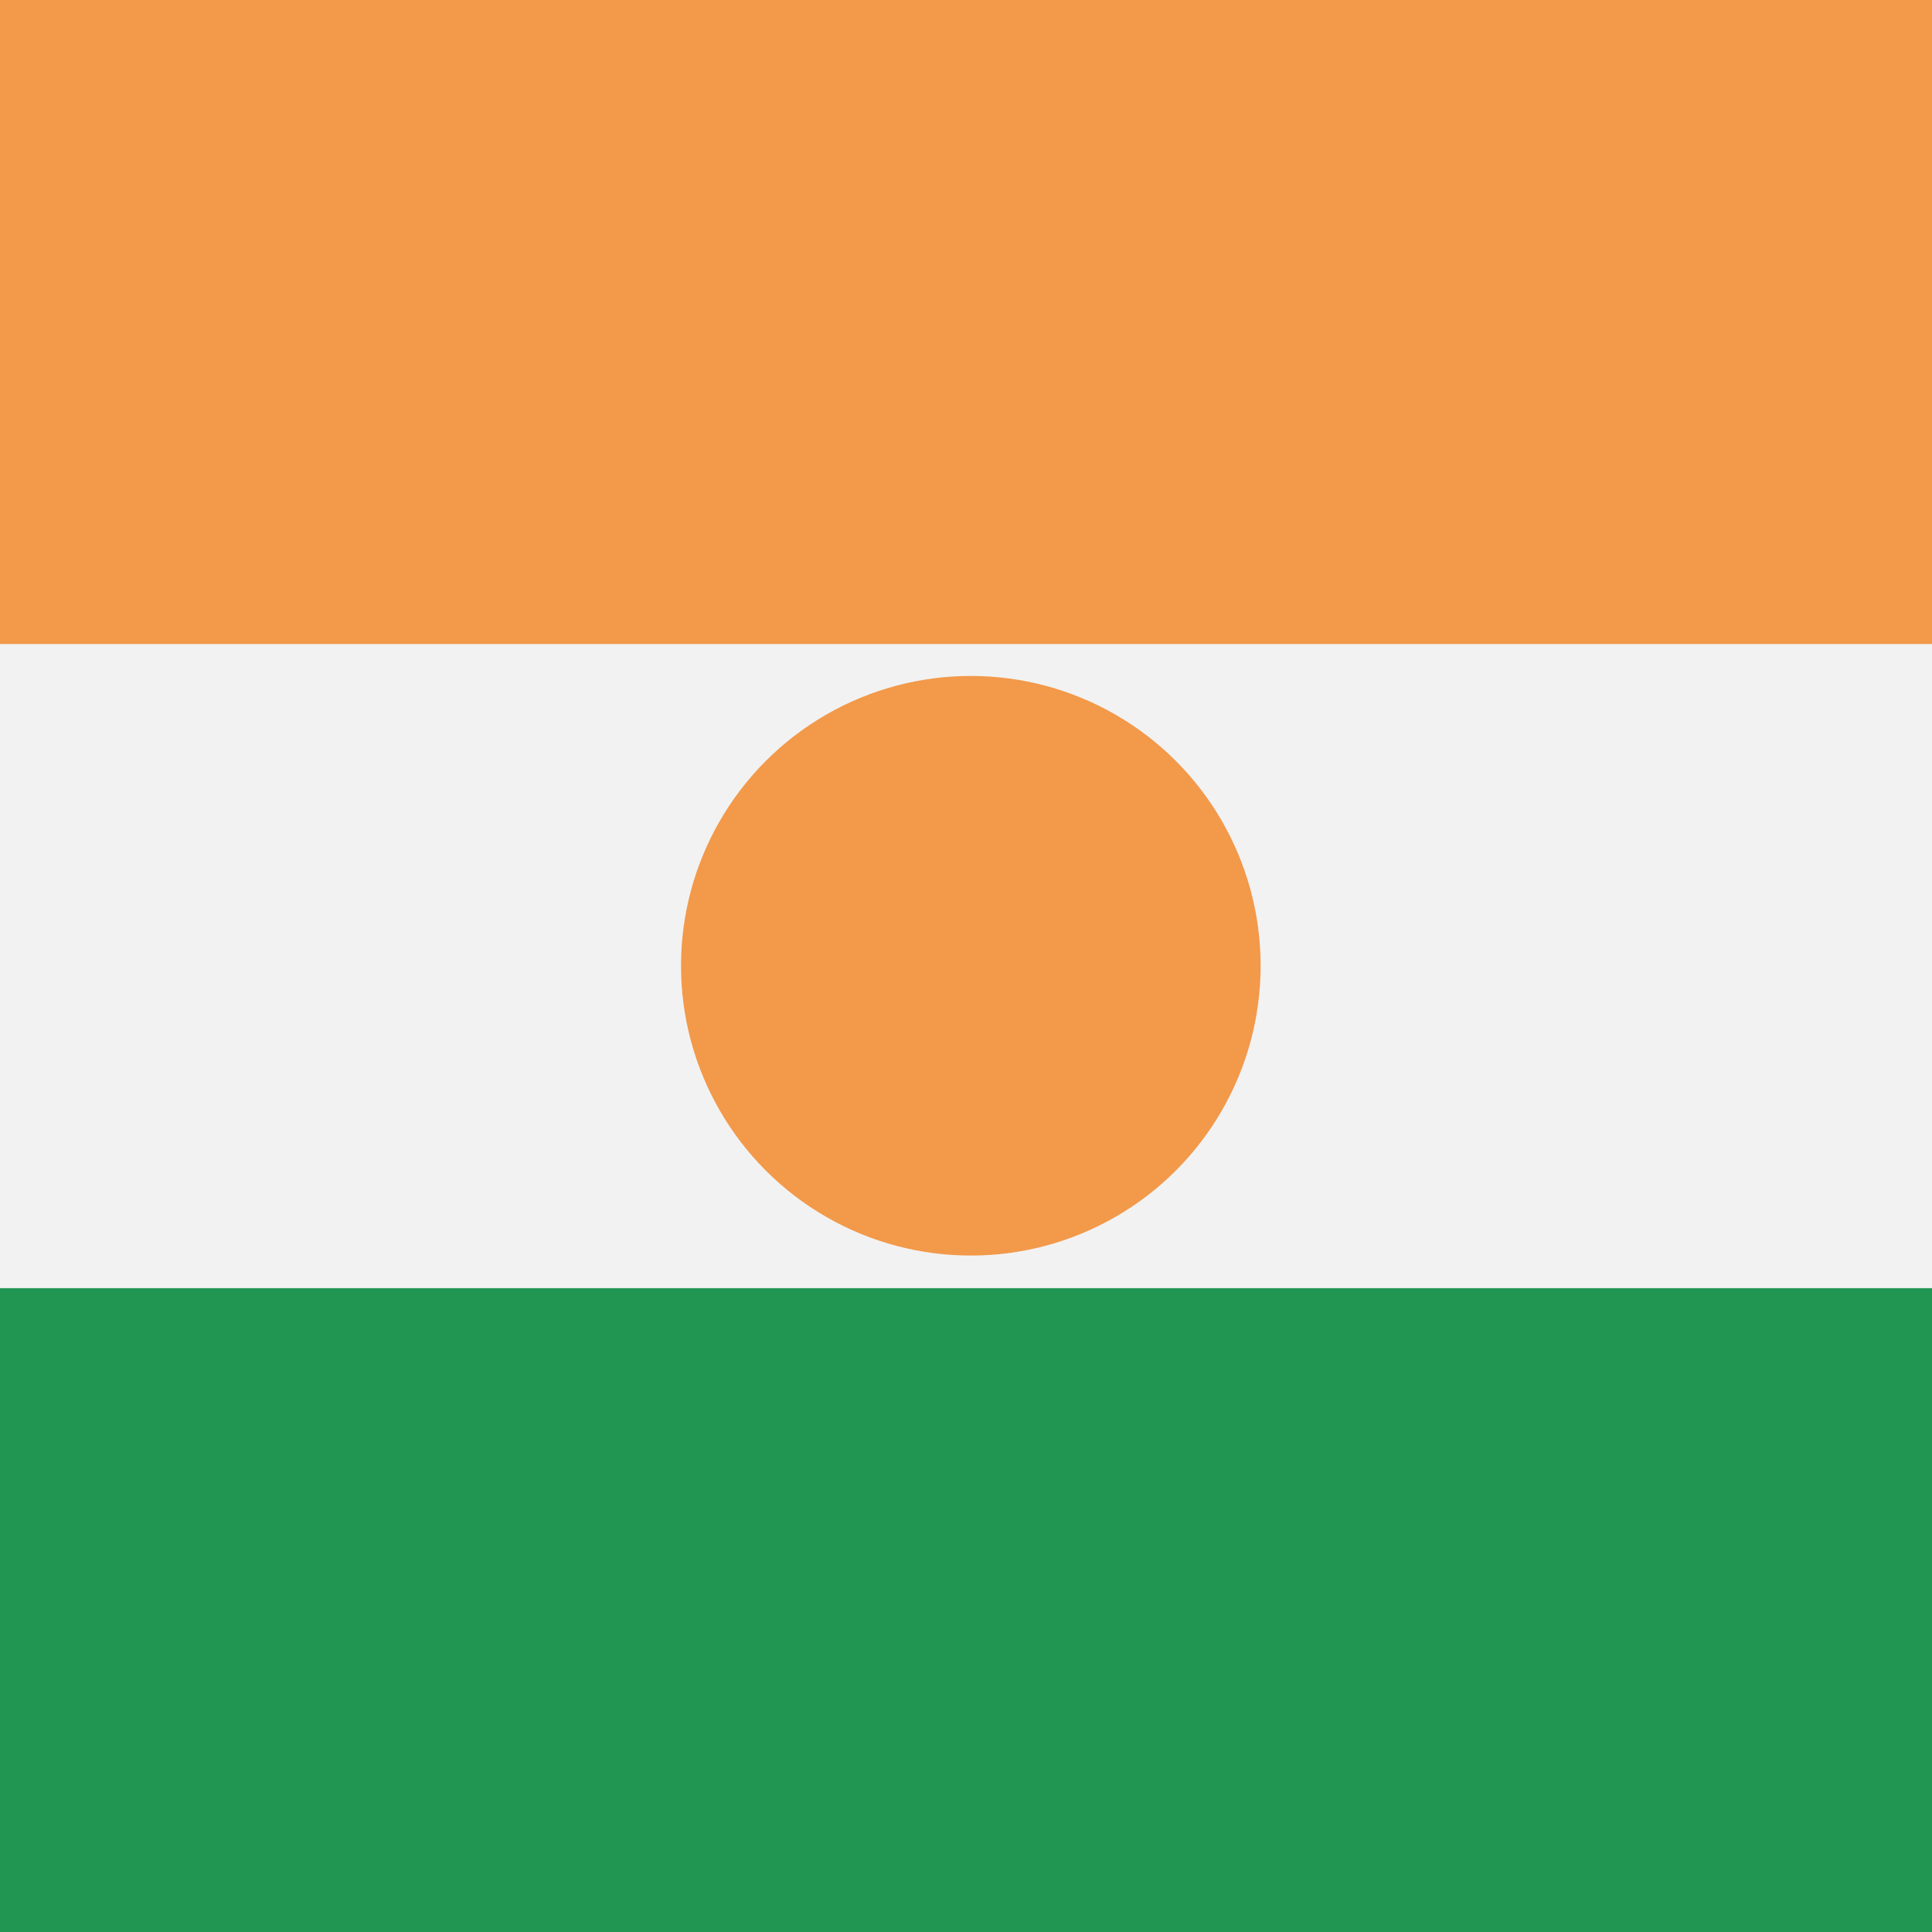 <svg viewBox="0 0 80 80" fill="none">
  <rect x="0" y="0" width="80" height="80" fill="#333333" stroke="none"/>
  <g clip-path="url(#clip0ACk0)">
    <path d="M80 0H0V80H80V0Z" fill="#F2F2F2" />
    <path d="M80 0H0V26.667H80V0Z" fill="#F2994A" />
    <path d="M80 53.34H0V80.01H80V53.34Z" fill="#219653" />
    <circle cx="40.2" cy="39.99" r="12" fill="#F2994A" />
  </g>
  <defs>
    <clipPath id="clip0ACk0">
      <rect width="80" height="80" fill="white" />
    </clipPath>
  </defs>
</svg>
